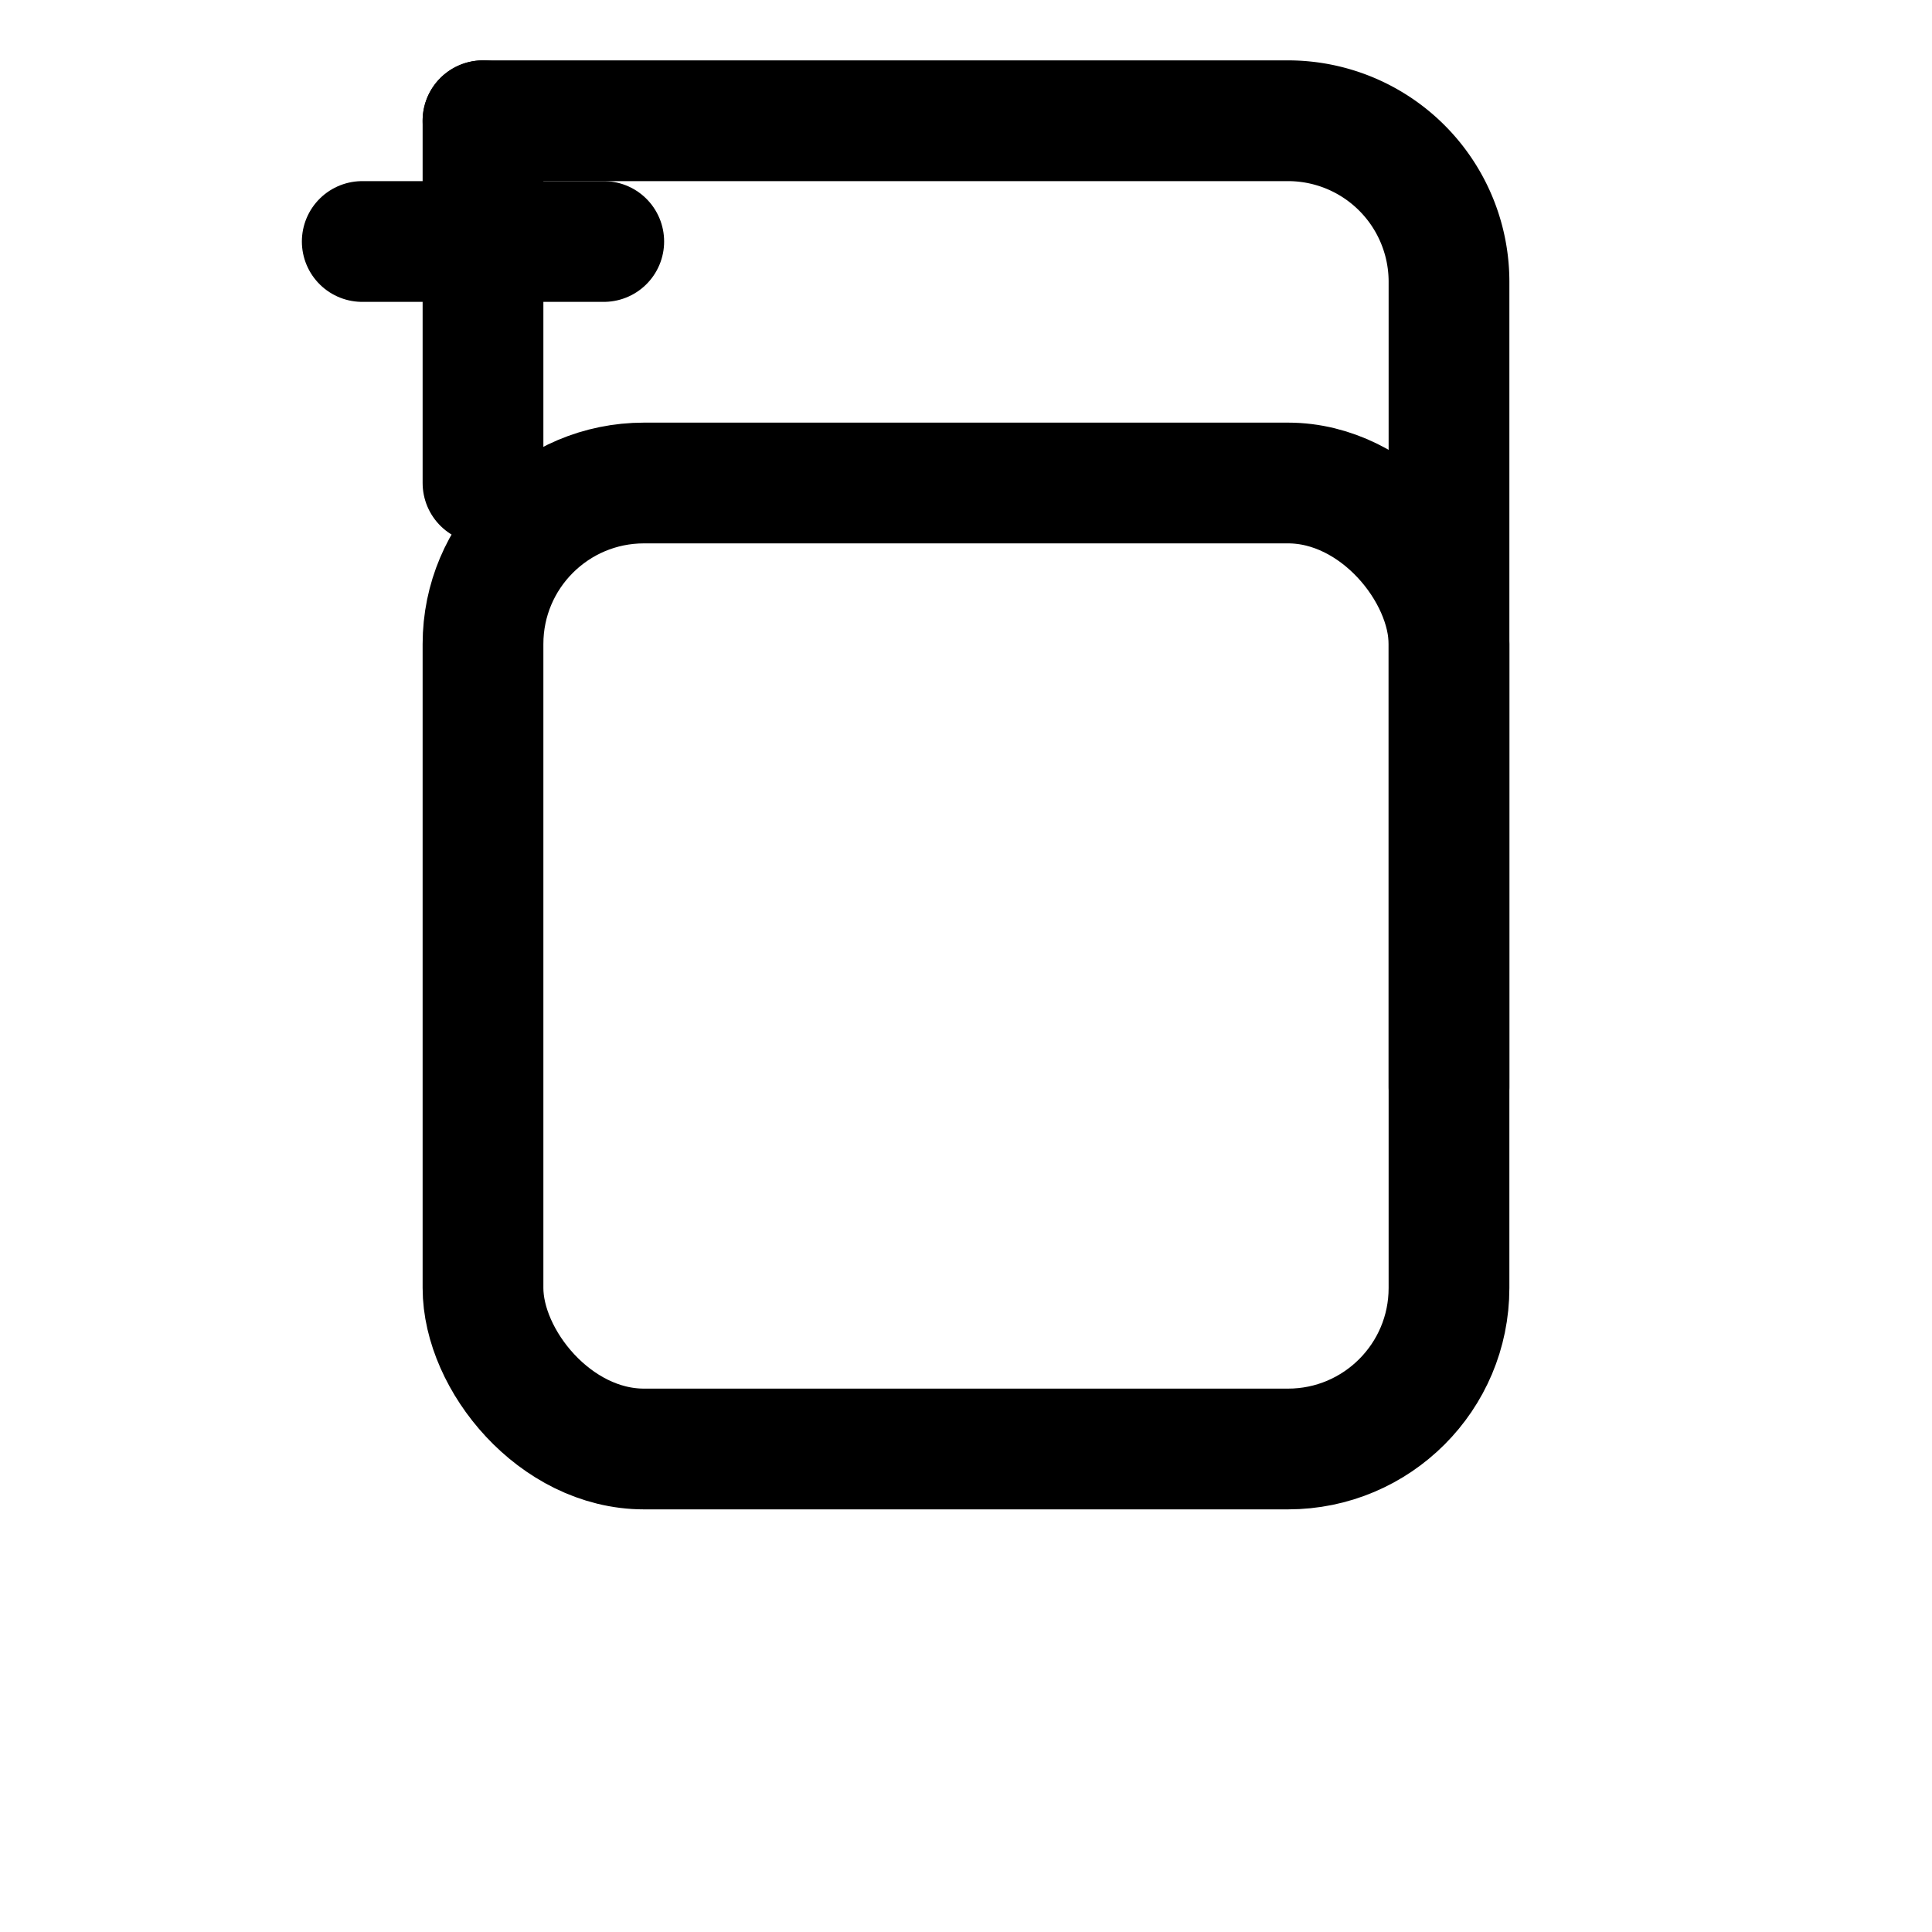 <svg
  xmlns="http://www.w3.org/2000/svg"
  width="48"
  height="48"
  viewBox="0 0 48 48"
  fill="none"
  stroke="currentColor"
  stroke-width="3"
  stroke-linecap="round"
  stroke-linejoin="round"
>
  <rect x="12" y="12" width="24" height="24" rx="4" ry="4" />
  <path d="M12 3h20a4 4 0 0 1 4 4v20" />
  <line x1="12" y1="3" x2="12" y2="12" />
  <line x1="9" y1="6" x2="15" y2="6" />
</svg>

